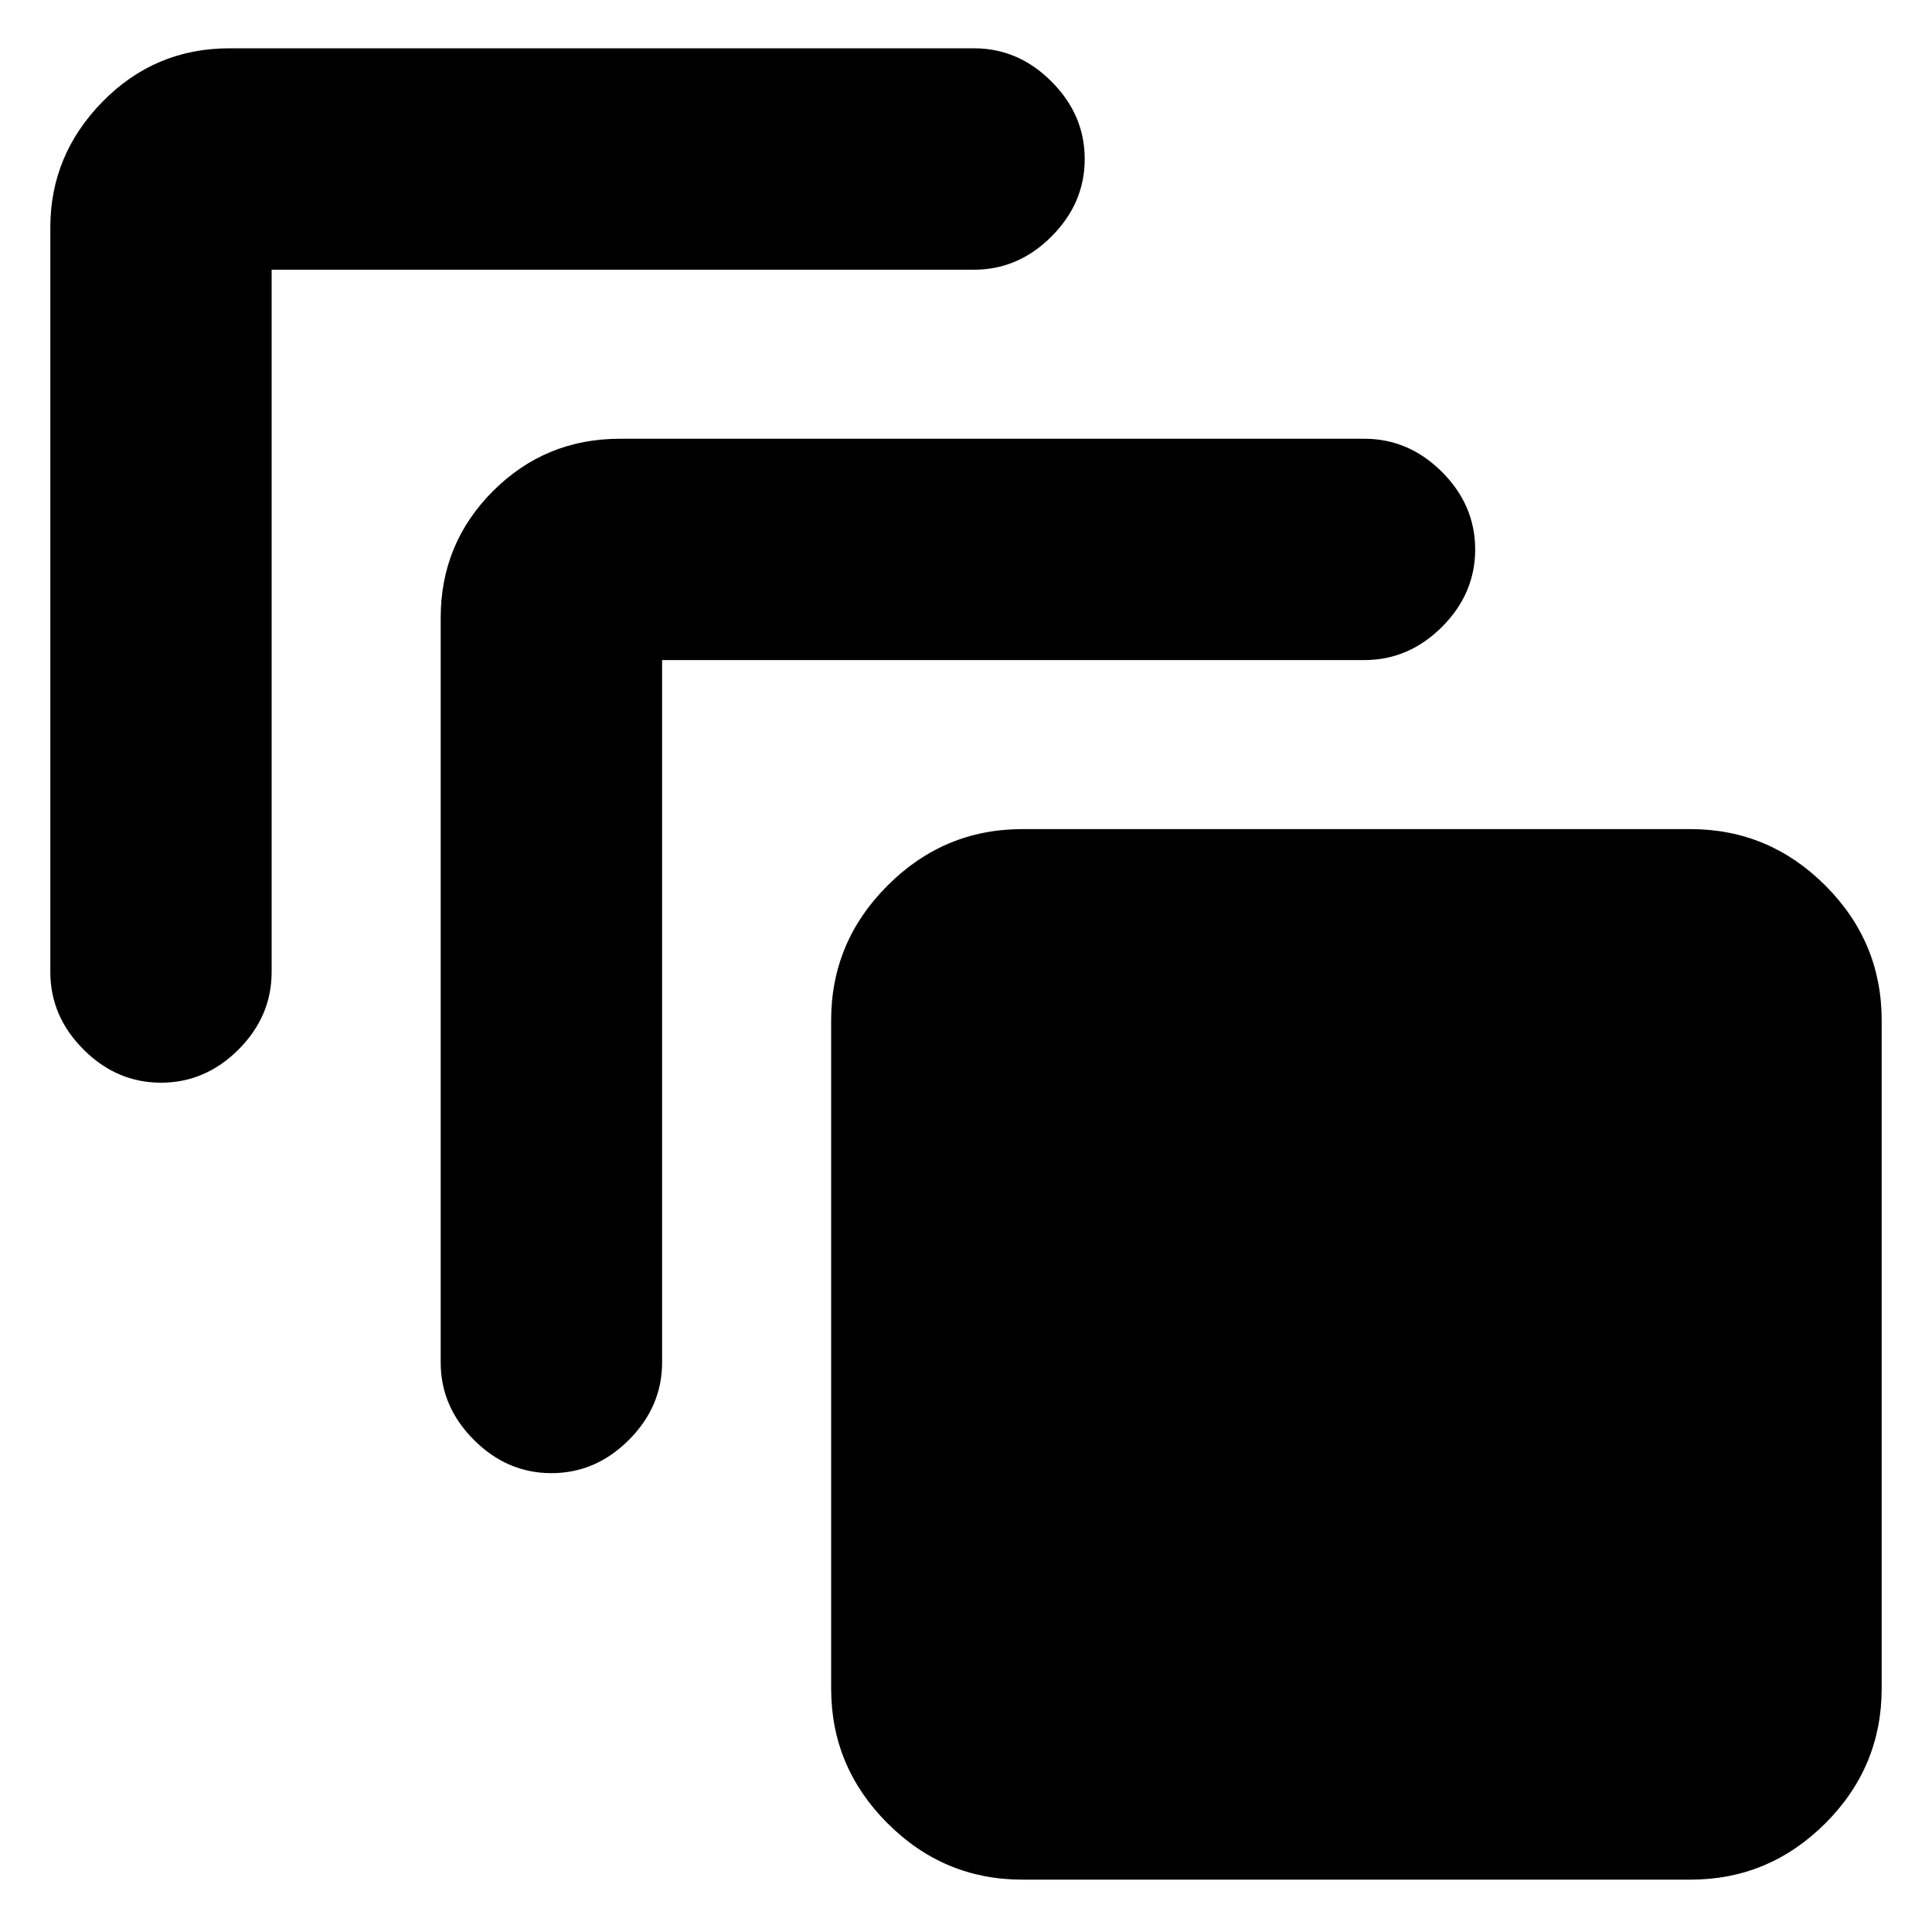 <svg xmlns="http://www.w3.org/2000/svg" height="20" width="20"><path d="M1.667 11.208q-.459 0-.802-.343-.344-.344-.344-.803V2.354q0-.75.541-1.302Q1.604.5 2.375.5h7.708q.459 0 .802.344.344.344.344.802 0 .458-.344.802-.343.344-.802.344H2.812v7.27q0 .459-.343.803-.344.343-.802.343Zm4.041 4.042q-.458 0-.802-.344-.344-.344-.344-.802V6.396q0-.771.542-1.313.542-.541 1.313-.541h7.708q.458 0 .802.343.344.344.344.803 0 .458-.344.802-.344.343-.802.343H6.854v7.271q0 .458-.344.802-.343.344-.802.344ZM17.5 19.458h-6.917q-.812 0-1.395-.583-.584-.583-.584-1.396v-6.917q0-.812.584-1.395.583-.584 1.395-.584H17.5q.812 0 1.396.584.583.583.583 1.395v6.917q0 .813-.583 1.396-.584.583-1.396.583Z"/></svg>